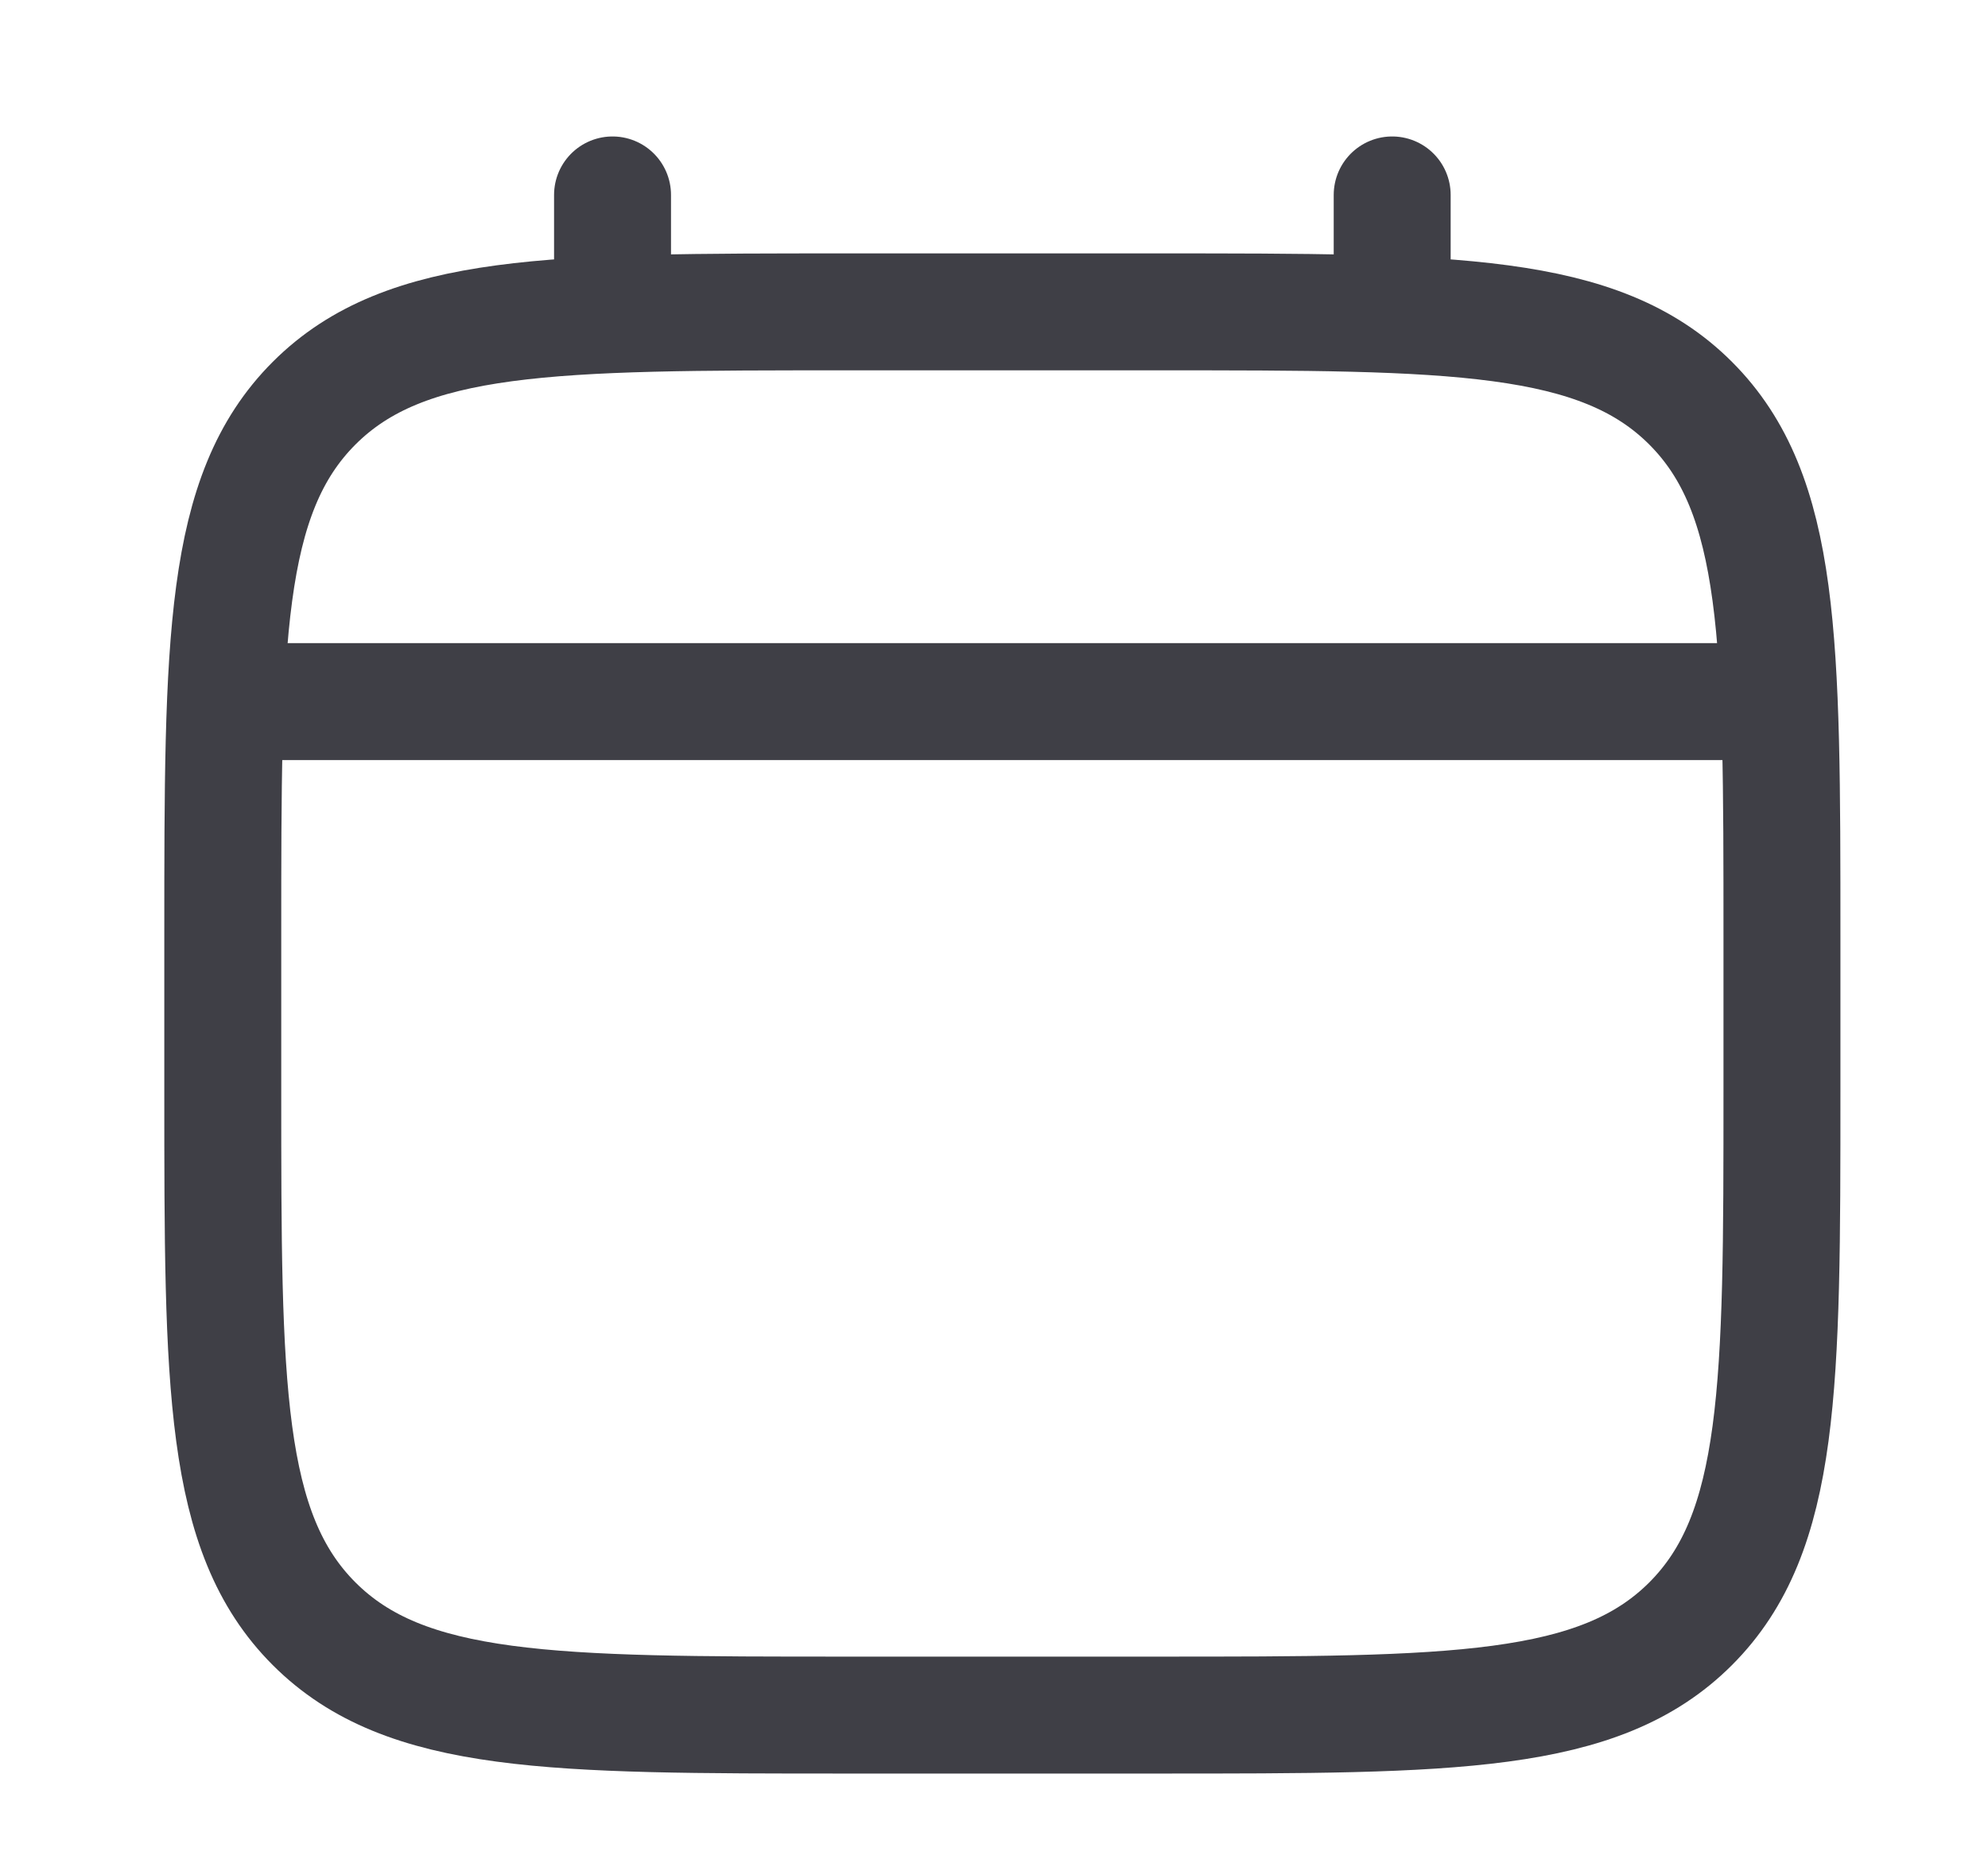 <svg width="17" height="16" viewBox="0 0 17 16" fill="none" xmlns="http://www.w3.org/2000/svg">
<path d="M1.905 8C1.905 5.486 1.905 4.229 2.686 3.448C3.467 2.667 4.724 2.667 7.238 2.667H9.905C12.419 2.667 13.676 2.667 14.457 3.448C15.238 4.229 15.238 5.486 15.238 8V9.333C15.238 11.848 15.238 13.105 14.457 13.886C13.676 14.667 12.419 14.667 9.905 14.667H7.238C4.724 14.667 3.467 14.667 2.686 13.886C1.905 13.105 1.905 11.848 1.905 9.333V8Z" stroke="#3F3F46"/>
<path d="M5.238 2.667V1.667" stroke="#3F3F46" stroke-linecap="round"/>
<path d="M11.905 2.667V1.667" stroke="#3F3F46" stroke-linecap="round"/>
<path d="M2.238 6H14.905" stroke="#3F3F46" stroke-linecap="round"/>
</svg>
